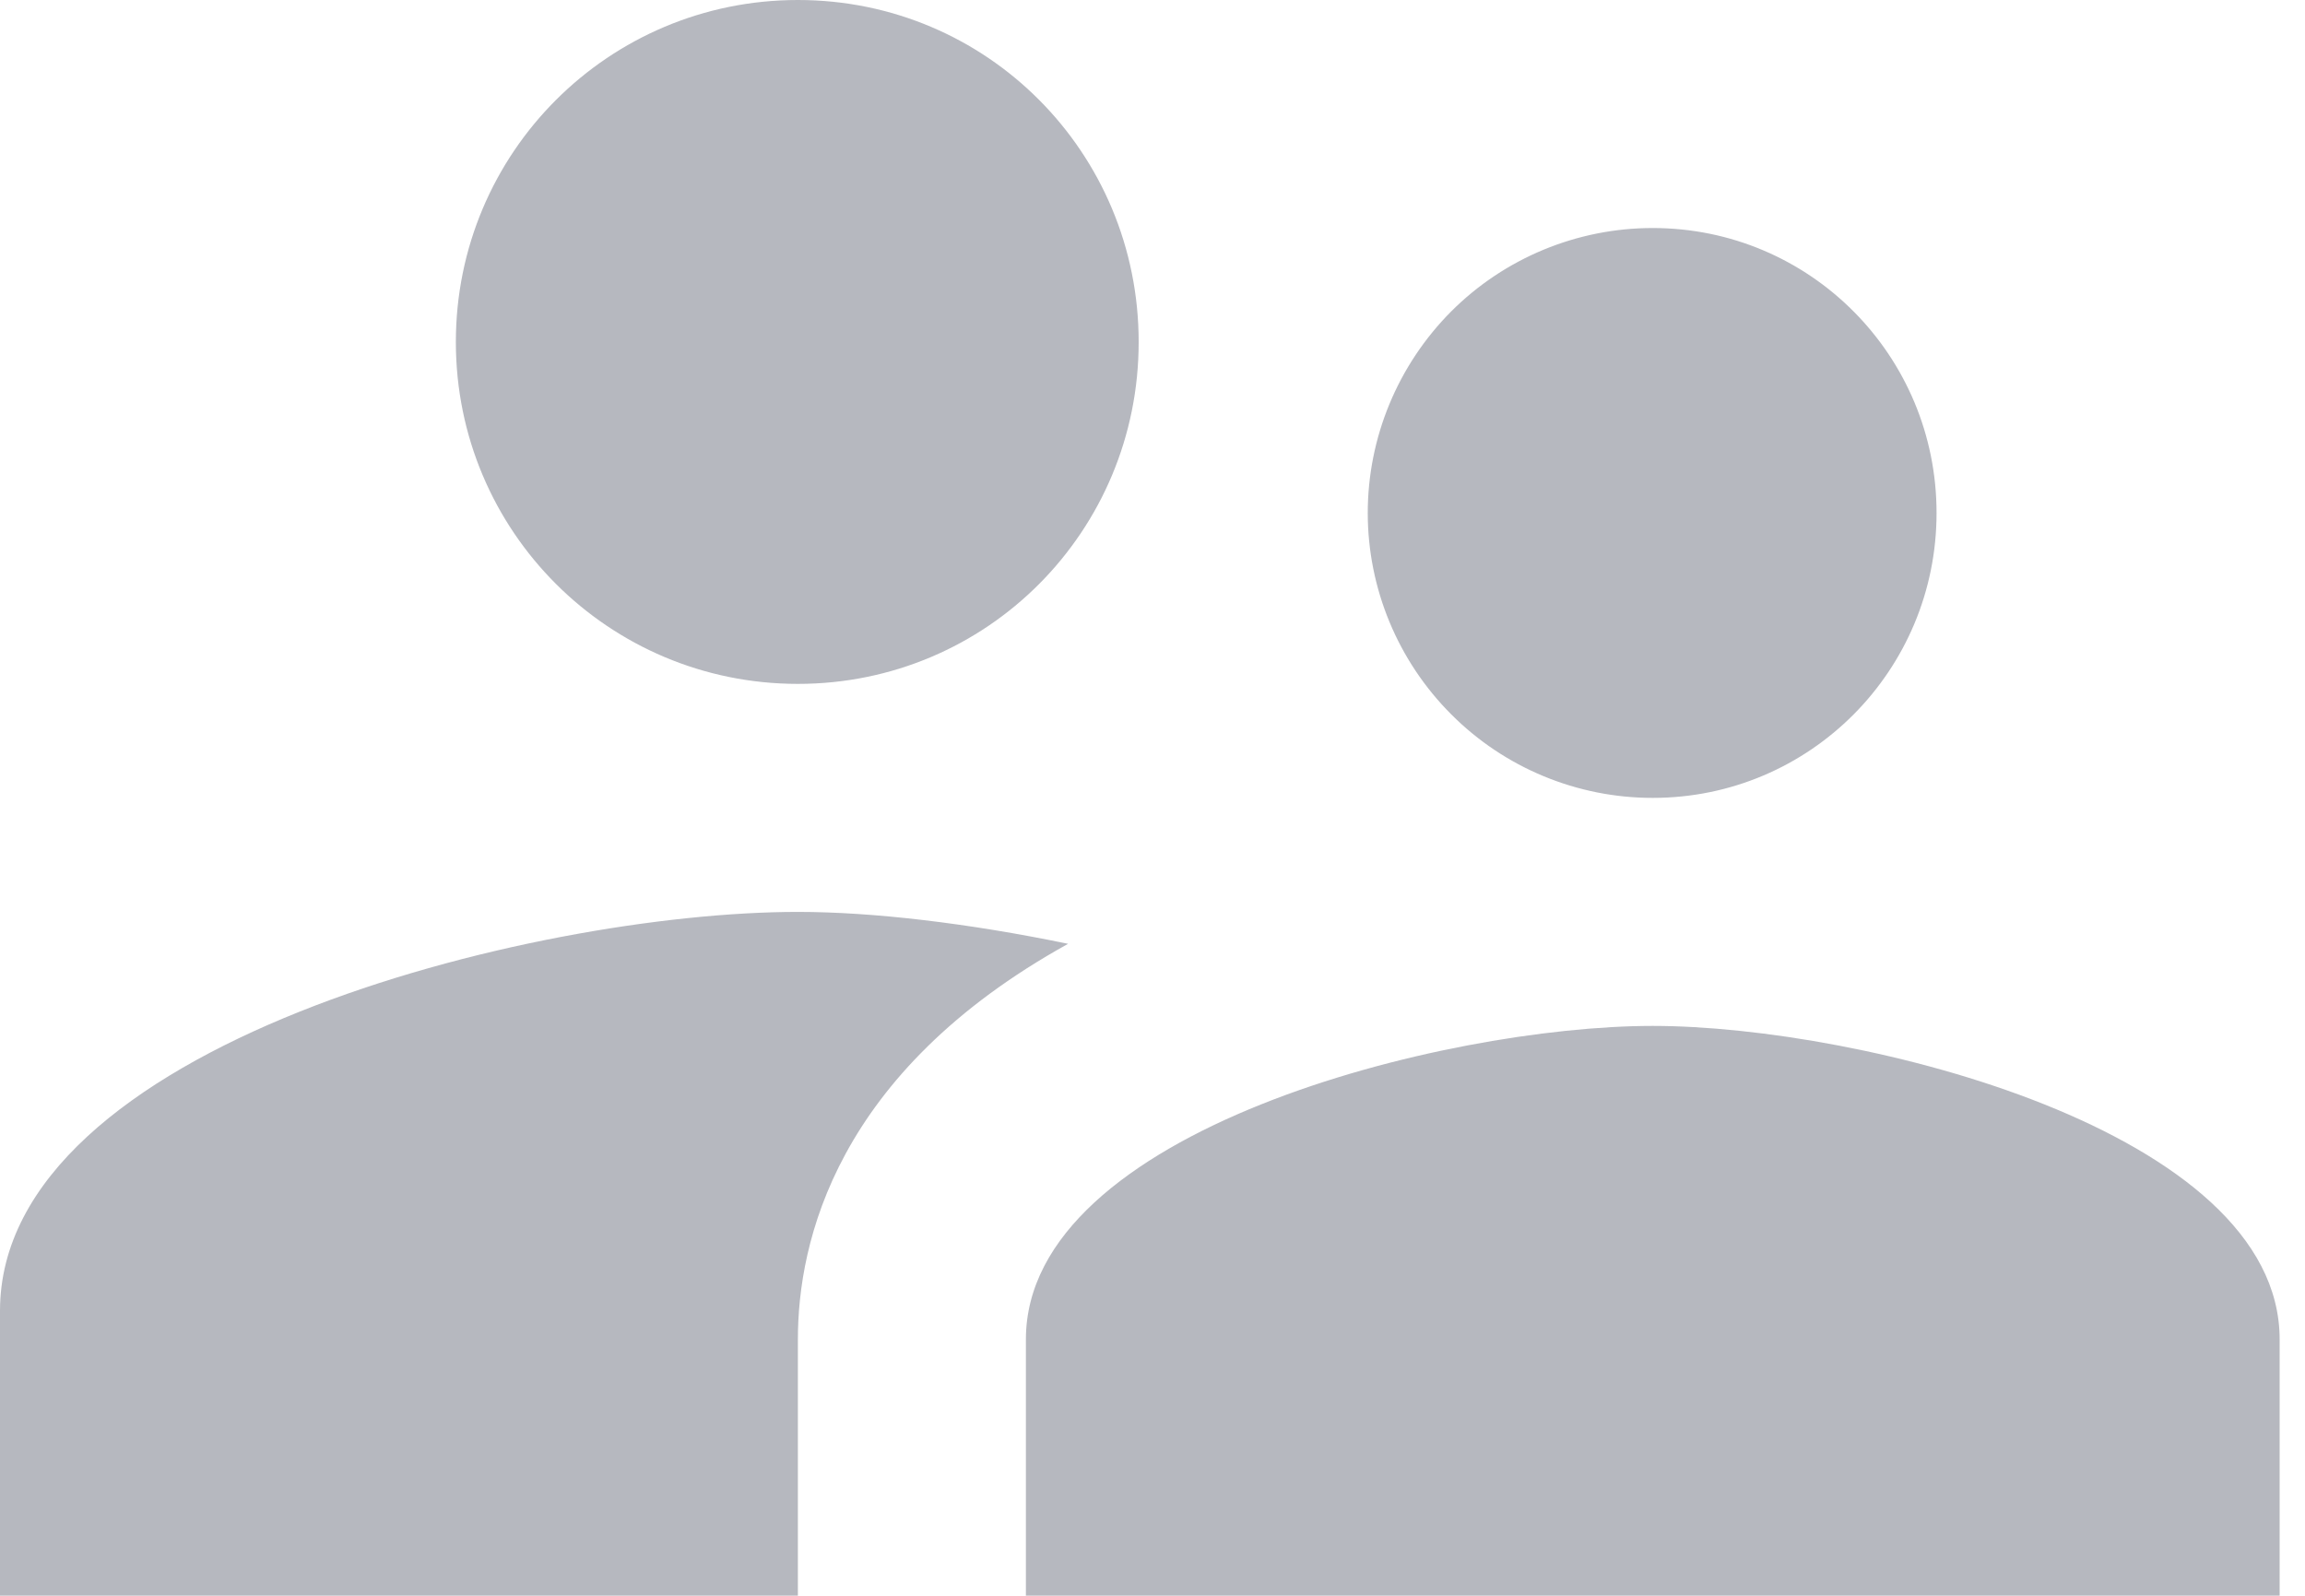 <svg width="13" height="9" viewBox="0 0 13 9" fill="none" xmlns="http://www.w3.org/2000/svg">
<g opacity="0.3">
<path d="M9.321 4.5C10.209 4.5 10.922 3.78 10.922 2.893C10.922 2.006 10.209 1.286 9.321 1.286C8.895 1.286 8.486 1.455 8.185 1.756C7.884 2.058 7.714 2.467 7.714 2.893C7.714 3.319 7.884 3.728 8.185 4.029C8.486 4.331 8.895 4.5 9.321 4.5ZM4.5 3.857C5.567 3.857 6.422 2.996 6.422 1.929C6.422 0.861 5.567 0 4.5 0C3.433 0 2.571 0.861 2.571 1.929C2.571 2.996 3.433 3.857 4.5 3.857ZM9.321 5.786C8.145 5.786 5.786 6.377 5.786 7.554V9H12.857V7.554C12.857 6.377 10.498 5.786 9.321 5.786ZM4.5 5.143C3.002 5.143 0 5.895 0 7.393V9H4.5V7.554C4.5 7.007 4.712 6.049 6.024 5.323C5.464 5.207 4.924 5.143 4.5 5.143Z" fill="#0A1128"/>
</g>
</svg>
